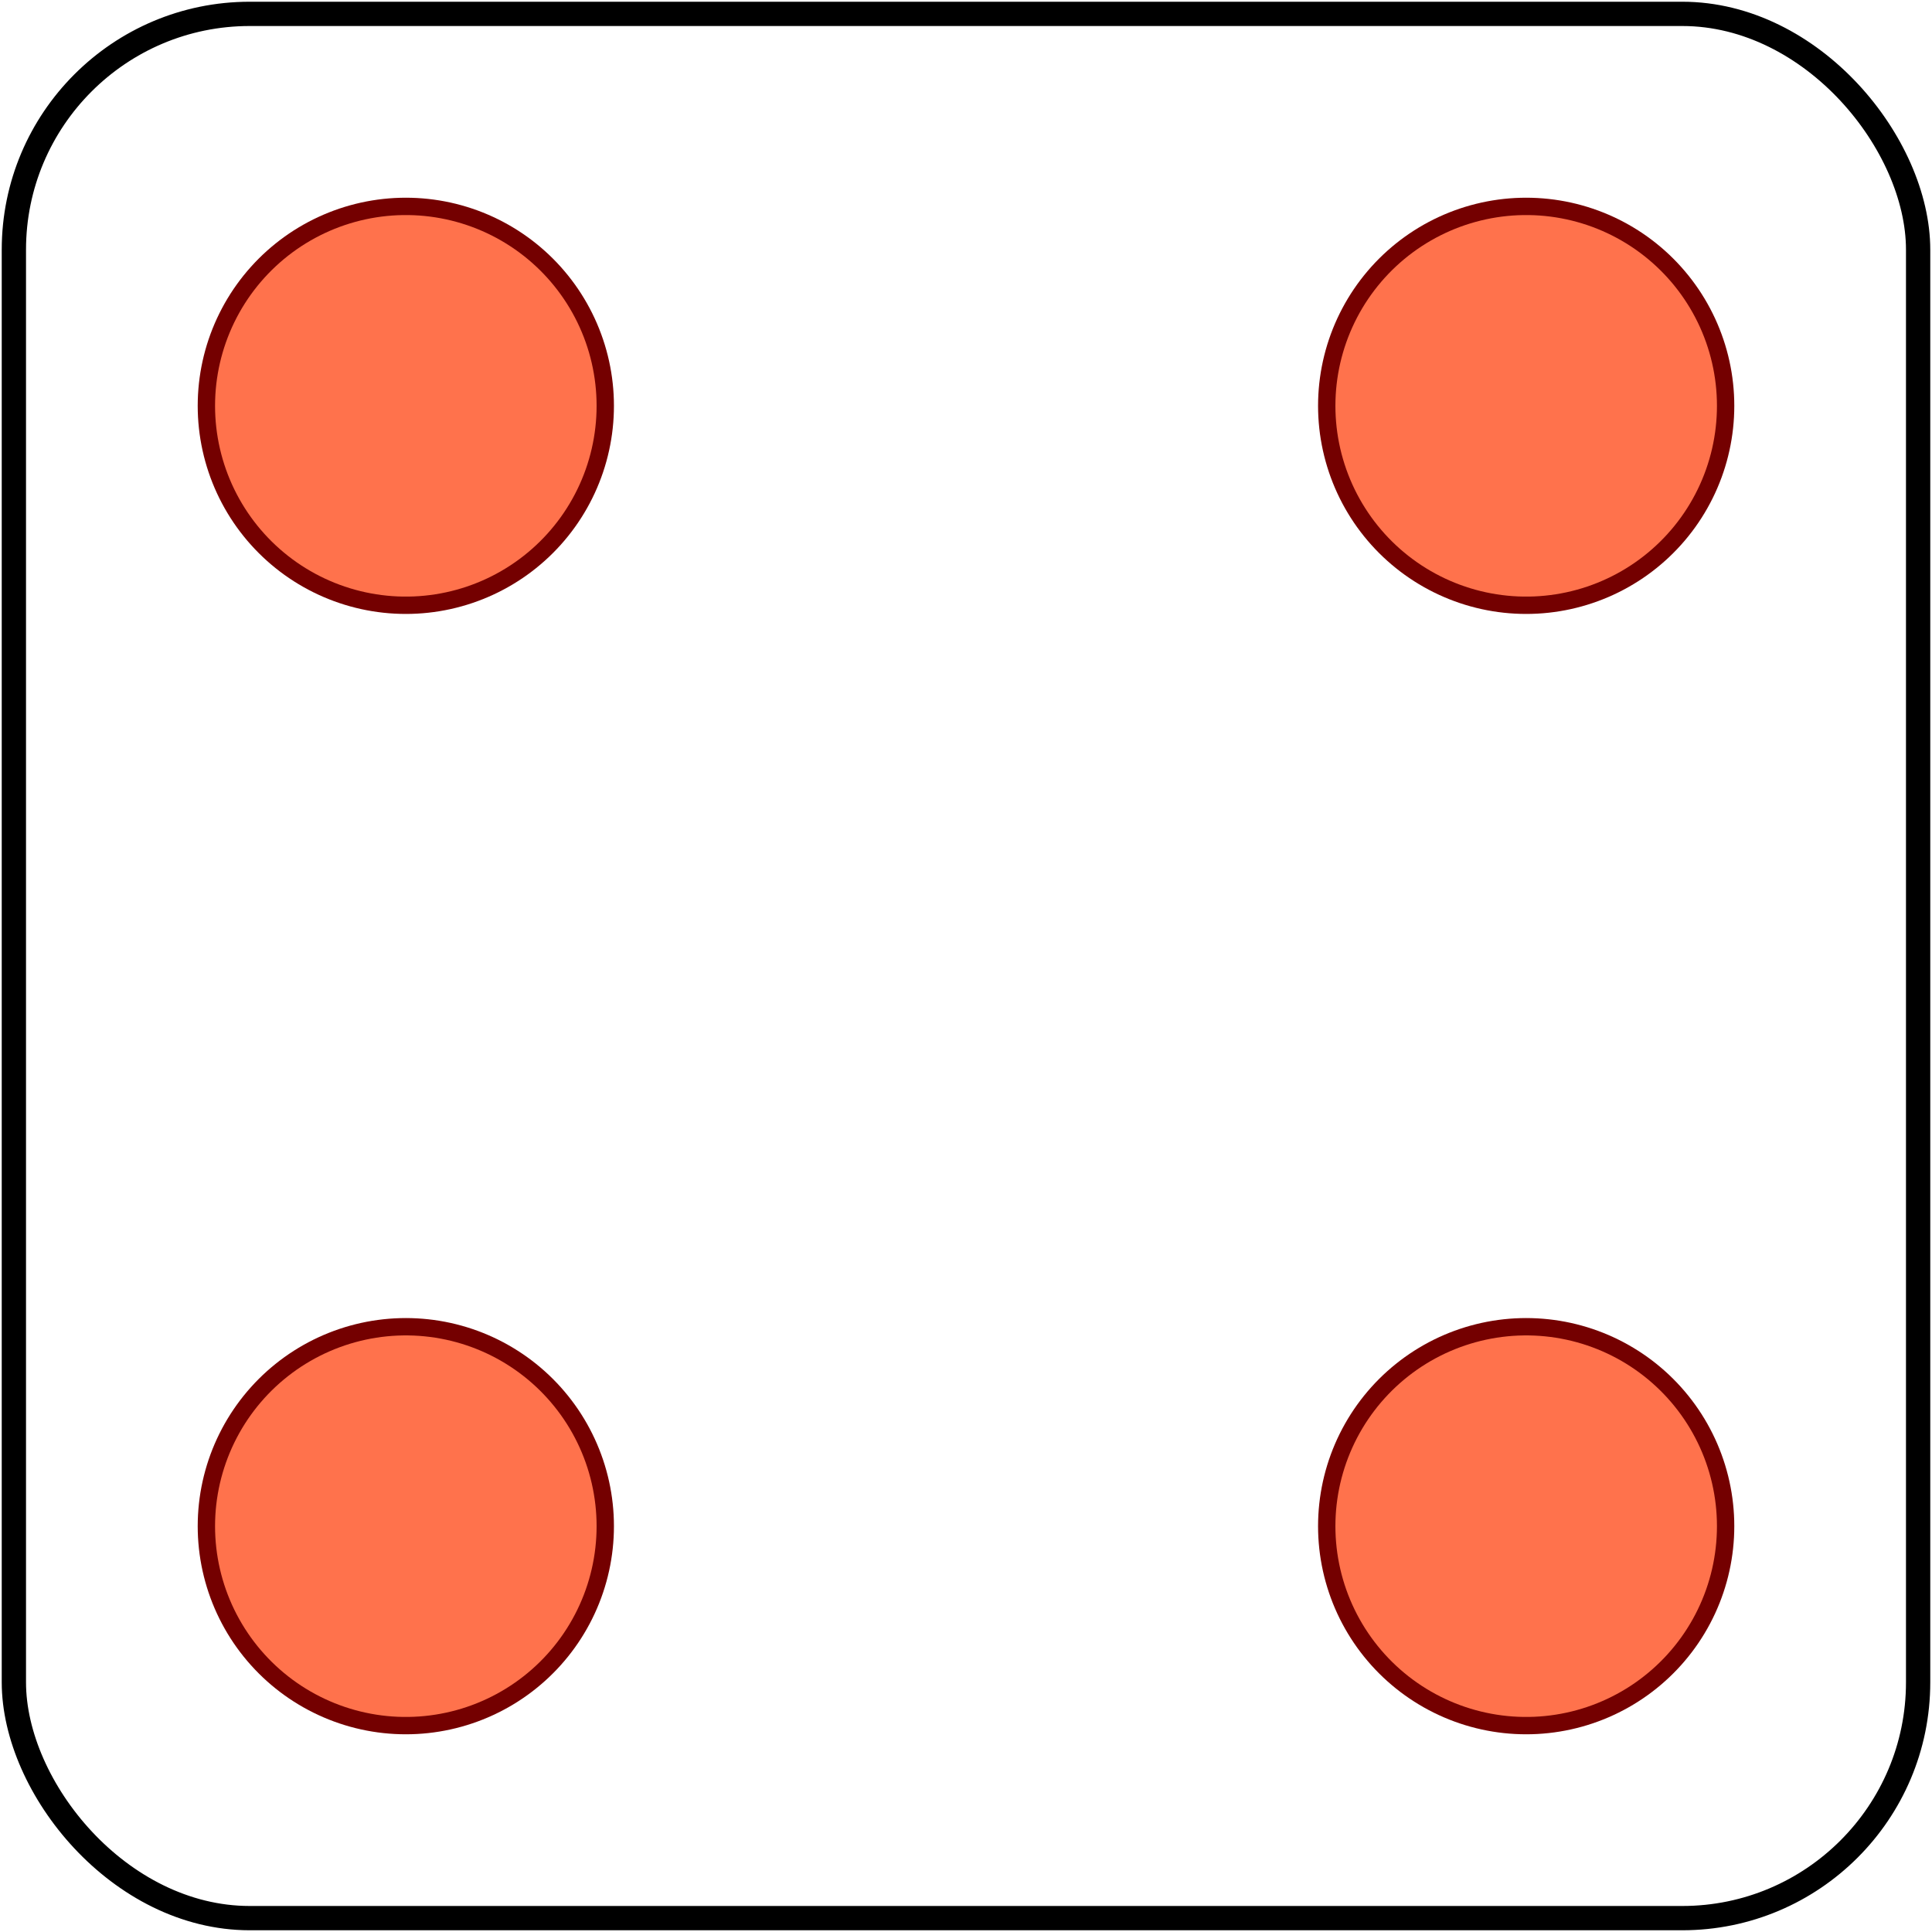 <?xml version="1.0" standalone="no"?>
<svg xmlns="http://www.w3.org/2000/svg" width="557" height="557">
	<rect x="4" y="4" width="549" height="549" rx="68" fill="none" stroke="#000" stroke-width="7" />
	<g stroke-dasharray="0,323" stroke-linecap="round">
		<path stroke="#740000" stroke-width="120" d="M117,117v325m323-2V115" />
		<path stroke="#FF724C" stroke-width="110" d="M117,117v325m323-2V115" />
	</g>
</svg>